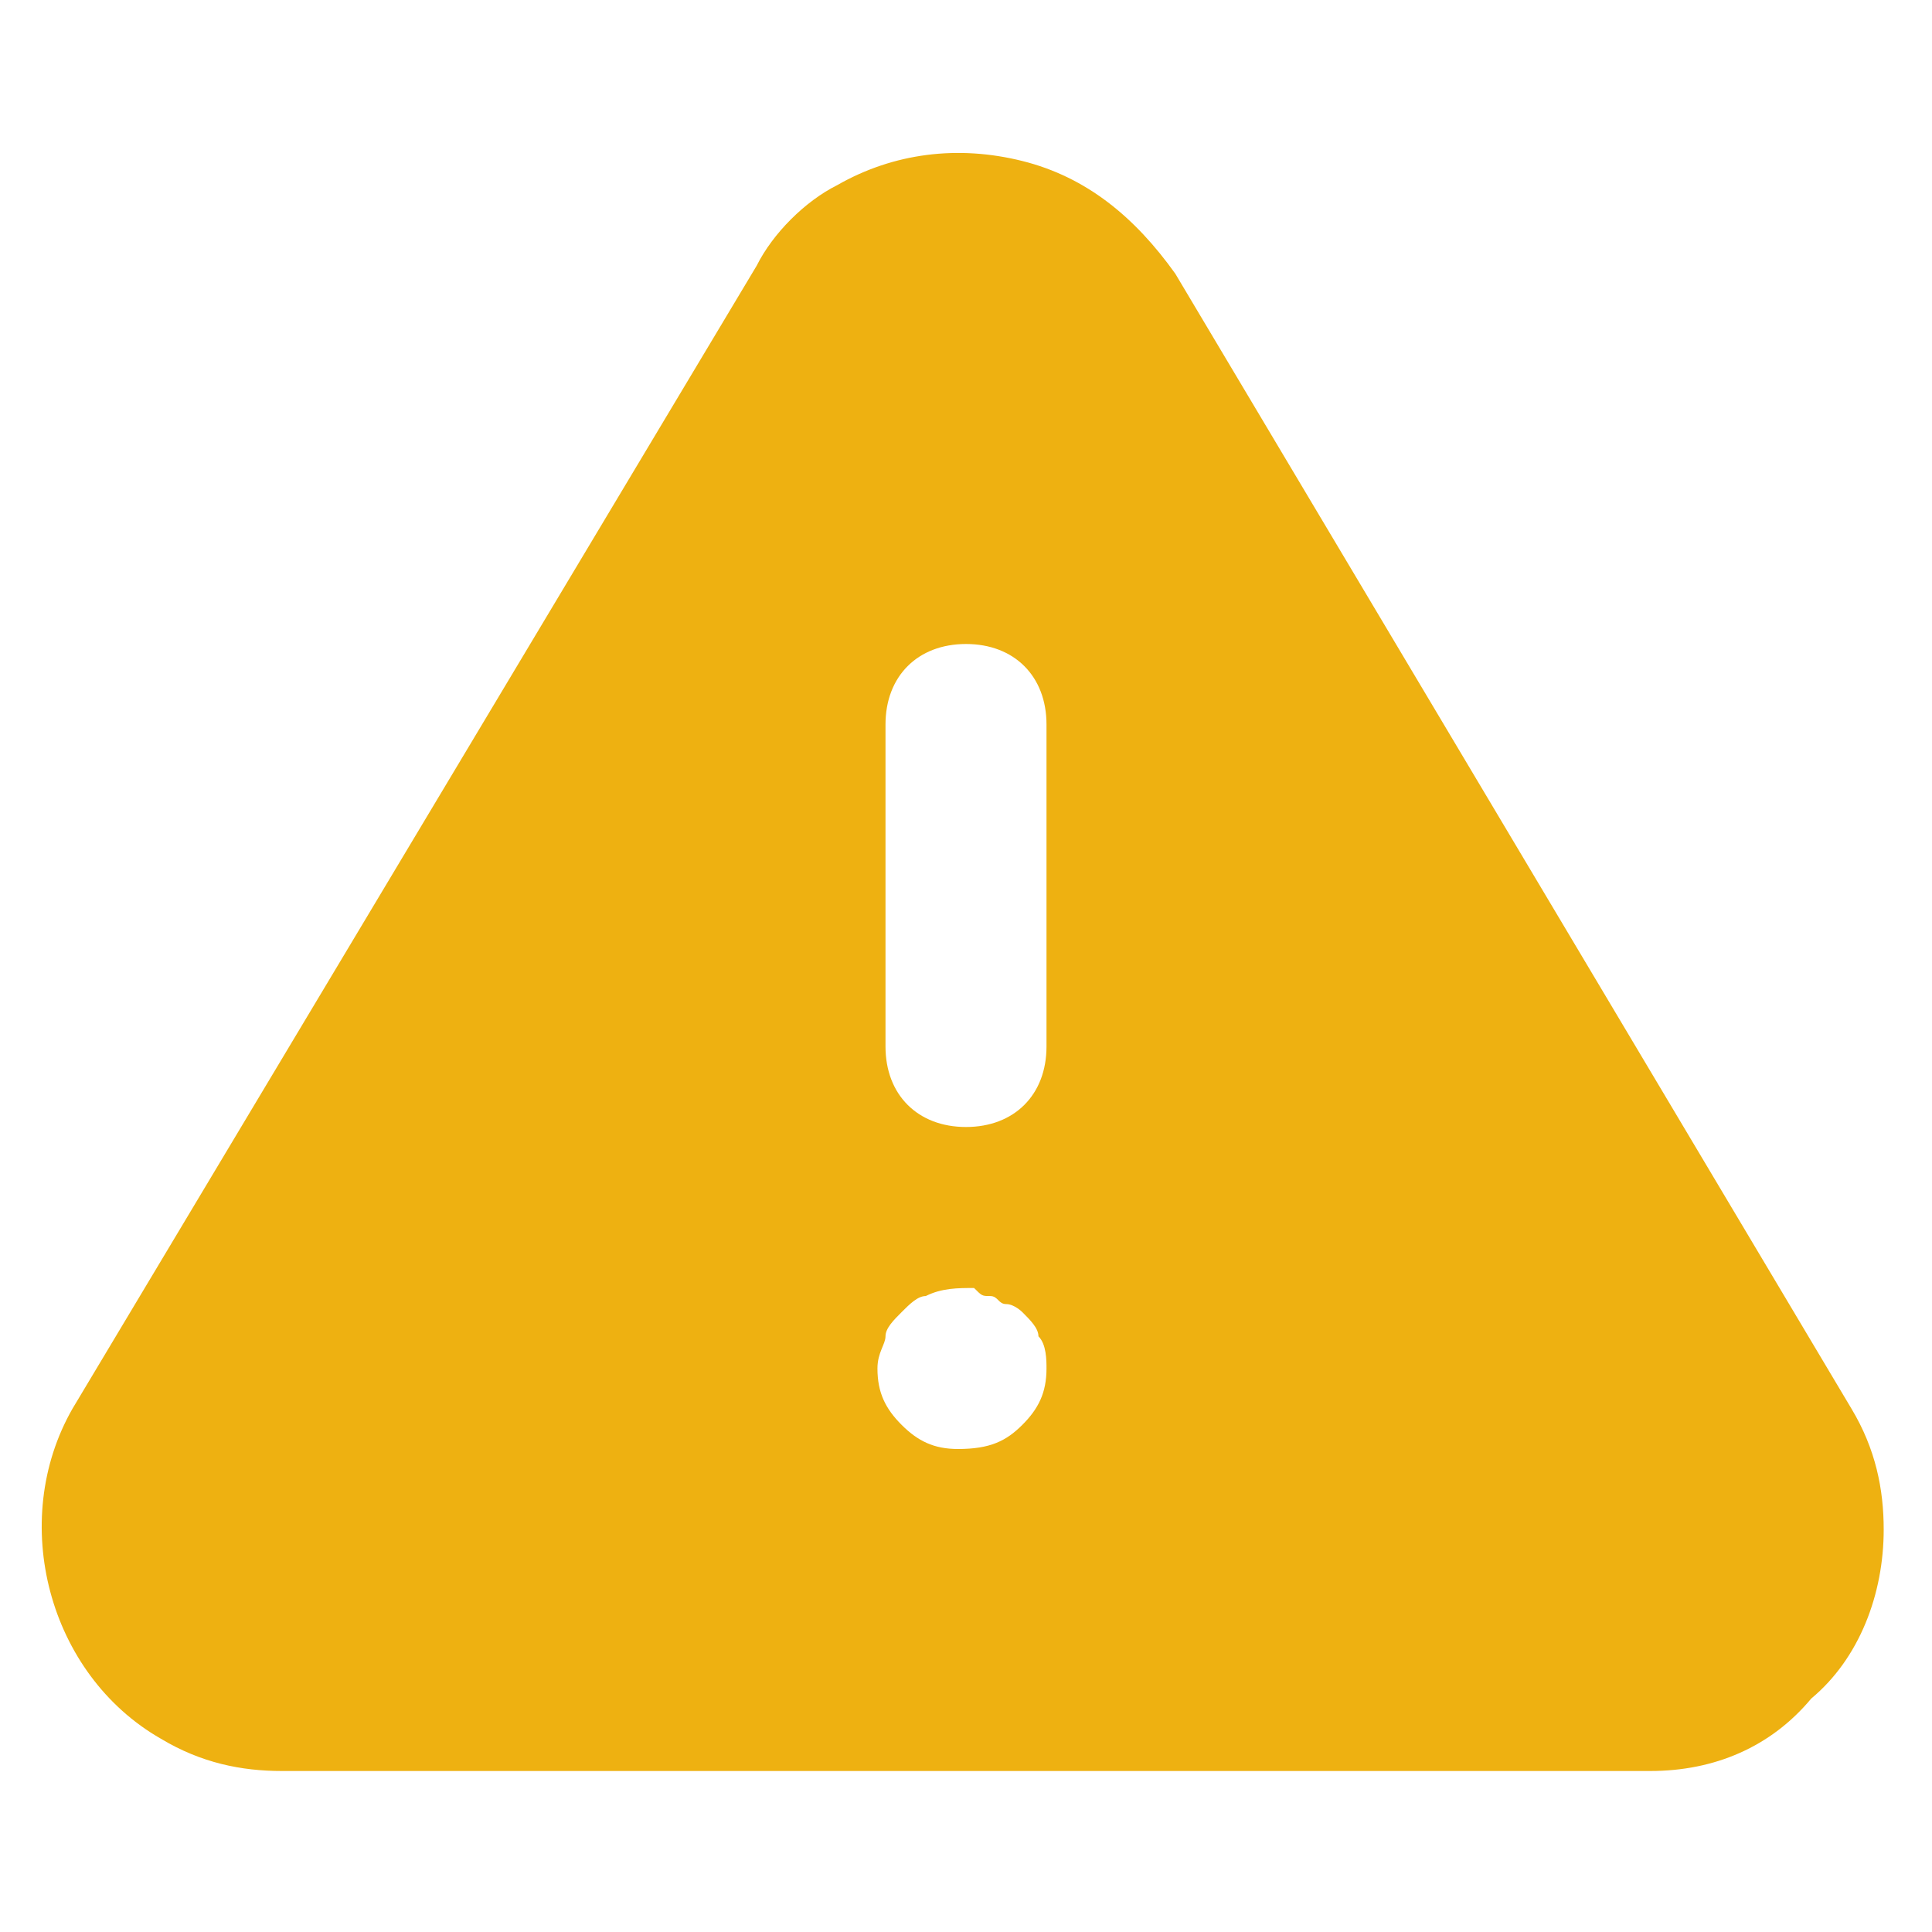<svg xmlns="http://www.w3.org/2000/svg" viewBox="0 0 24 24"><path d="M12.7 2c.8.2 1.4.7 1.9 1.4L23 17.5c.3.5.4 1 .4 1.5 0 .8-.3 1.6-.9 2.1-.5.6-1.2.9-2 .9h-17c-.5 0-1-.1-1.5-.4C.6 20.8.1 18.9.9 17.5L9.4 3.3c.2-.4.6-.8 1-1 .7-.4 1.5-.5 2.3-.3zm-.6 14c-.2 0-.4 0-.6.1-.1 0-.2.1-.3.2-.1.1-.2.2-.2.3 0 .1-.1.2-.1.4 0 .3.1.5.3.7.2.2.4.3.7.3.4 0 .6-.1.8-.3.2-.2.3-.4.3-.7 0-.1 0-.3-.1-.4 0-.1-.1-.2-.2-.3 0 0-.1-.1-.2-.1s-.1-.1-.2-.1-.1 0-.2-.1zM12 8c-.6 0-1 .4-1 1v4c0 .6.4 1 1 1s1-.4 1-1V9c0-.6-.4-1-1-1z" fill="#EEB111" fill-rule="nonzero"></path></svg>